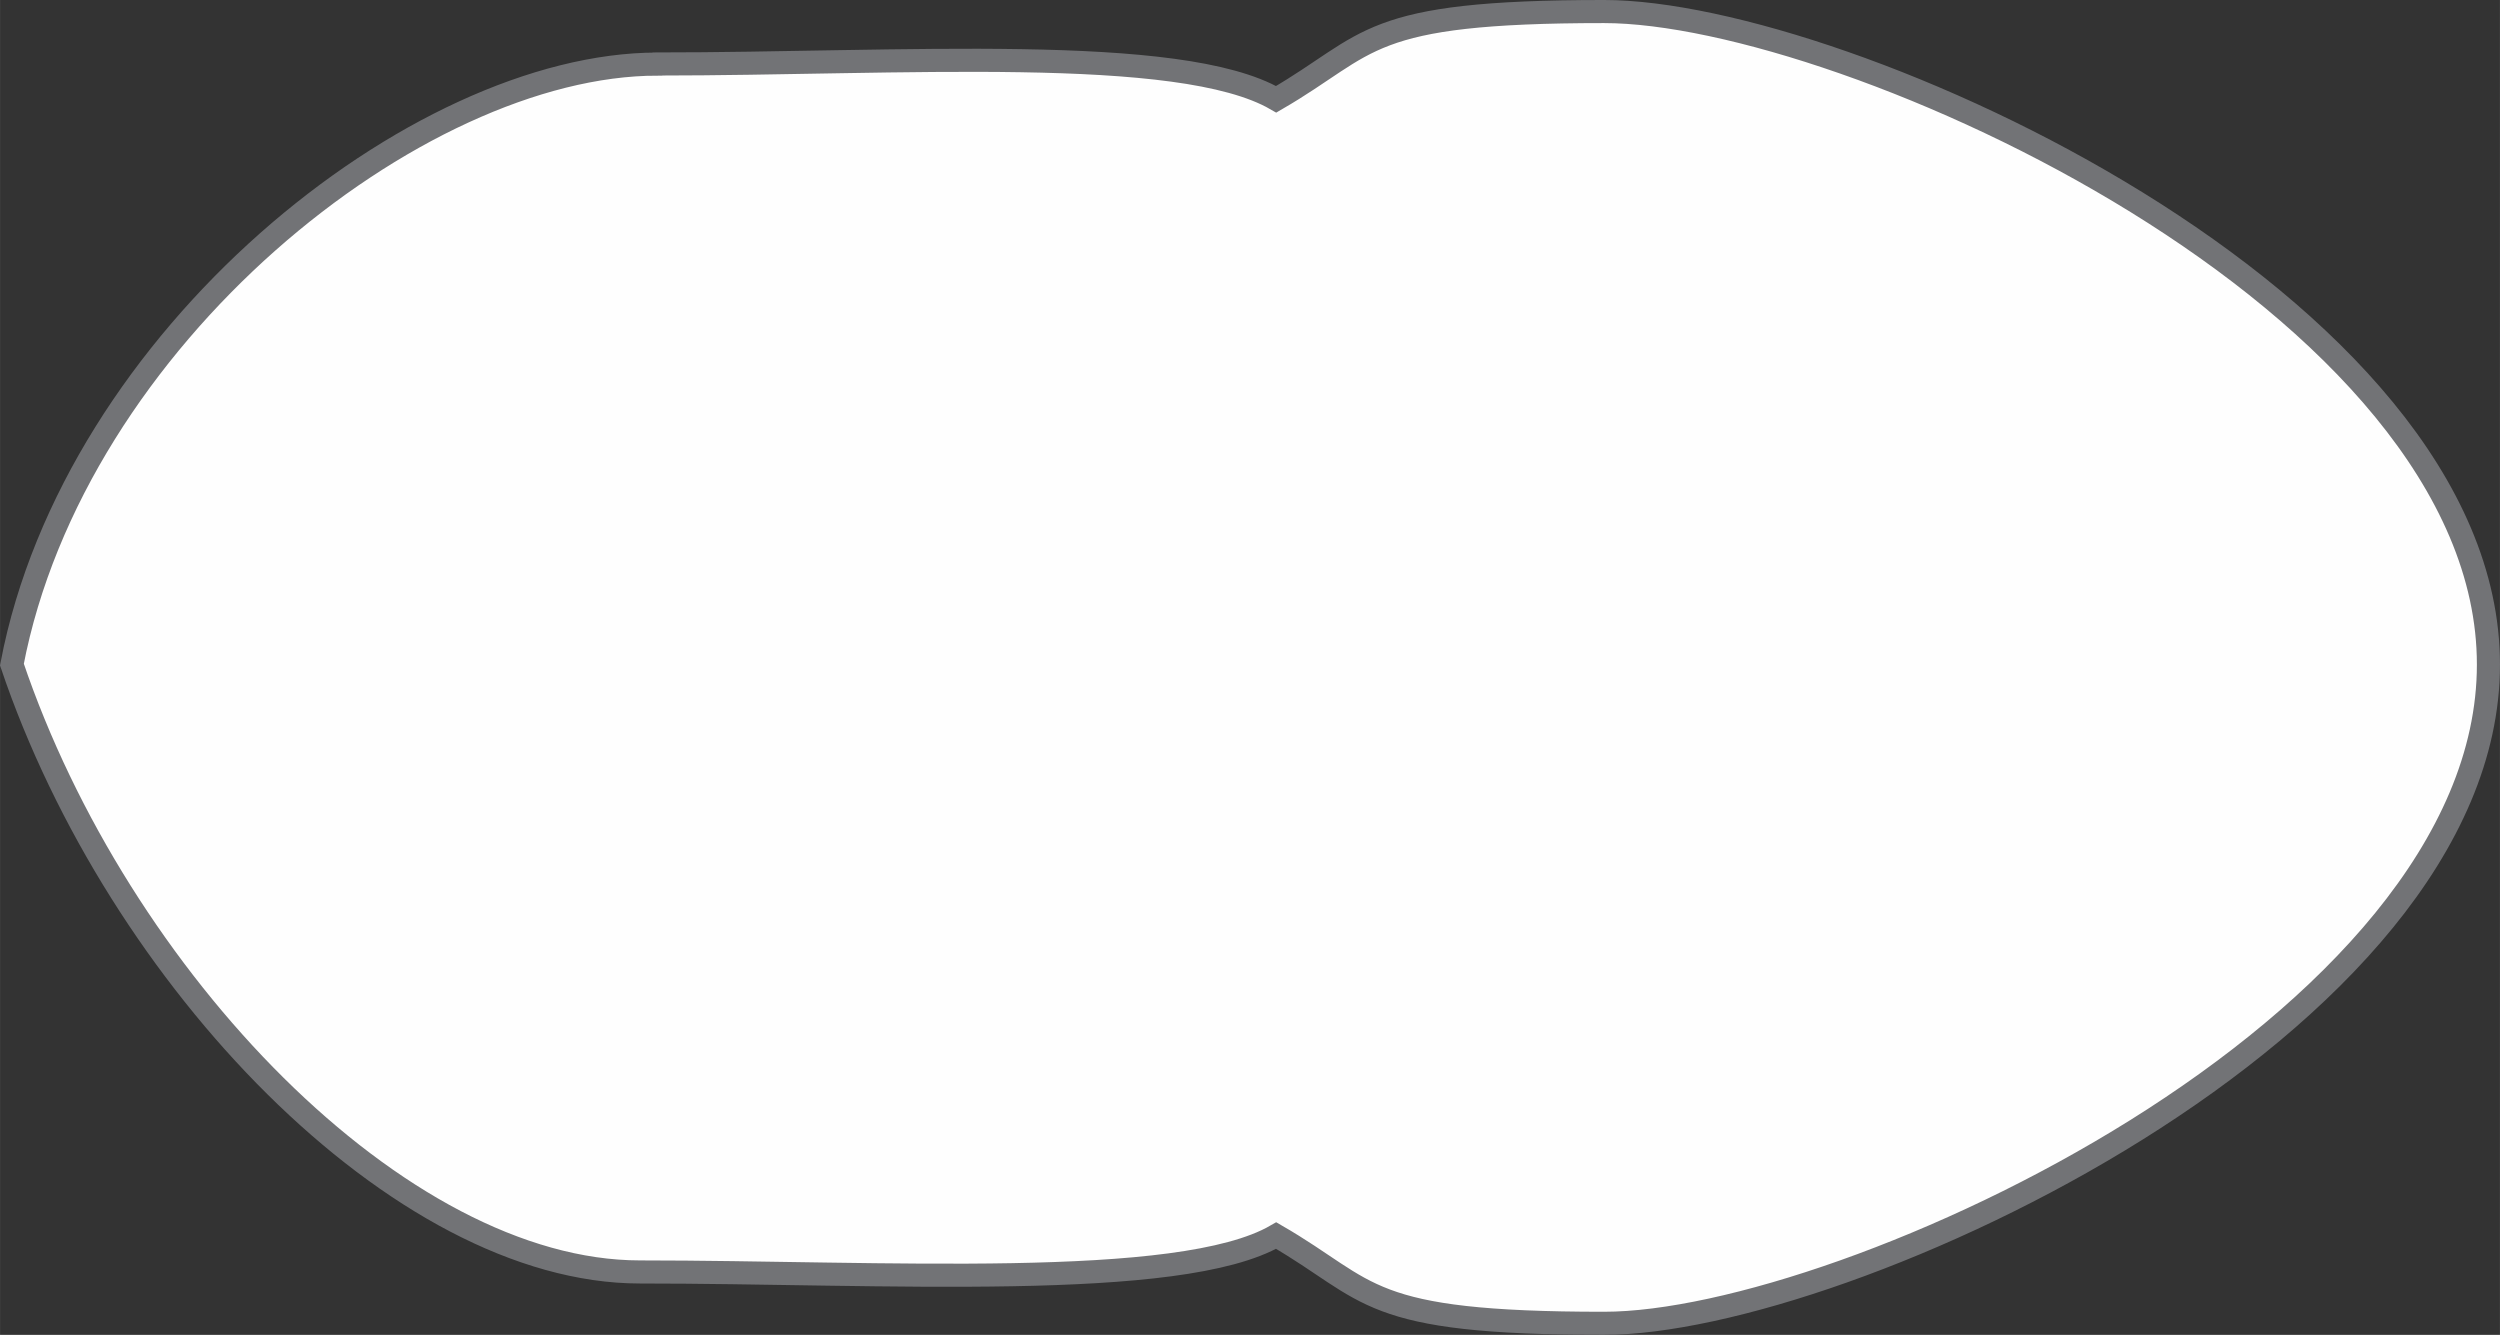 <?xml version="1.0" encoding="UTF-8"?>
<!DOCTYPE svg PUBLIC "-//W3C//DTD SVG 1.1//EN" "http://www.w3.org/Graphics/SVG/1.1/DTD/svg11.dtd">
<!-- Creator: CorelDRAW 2020 (64-Bit Versión de evaluación) -->
<svg xmlns="http://www.w3.org/2000/svg" xml:space="preserve" width="38.212mm" height="20.403mm" version="1.1" style="shape-rendering:geometricPrecision; text-rendering:geometricPrecision; image-rendering:optimizeQuality; fill-rule:evenodd; clip-rule:evenodd"
viewBox="0 0 227.36 121.4"
 xmlns:xlink="http://www.w3.org/1999/xlink"
 xmlns:xodm="http://www.corel.com/coreldraw/odm/2003">
 <rect x="0" y="0" width="227.36" height="121.4" fill="#333333" stroke="none"/>
 <defs>
  <style type="text/css">
   <![CDATA[
    .str0 {stroke:#727376;stroke-width:2.1;stroke-miterlimit:22.926}
    .fil0 {fill:#FEFEFE}
   ]]>
  </style>
 </defs>
 <g id="Capa_x0020_1">
  <path class="fil0 str0" d="M59.79 5.82c21.9,0 47.5,-1.87 56.27,3.21 8.77,-5.08 7.92,-7.98 29.82,-7.98 21.9,0 80.43,26.44 80.43,59.39 0,32.94 -58.52,59.91 -80.43,59.91 -21.9,0 -21.05,-2.91 -29.82,-7.98 -8.77,5.08 -35.94,3.31 -57.85,3.31 -21.9,0 -47.48,-26.68 -57.13,-55.24 5.67,-29.7 36.8,-54.61 58.7,-54.61z"/>
 </g>
</svg>
